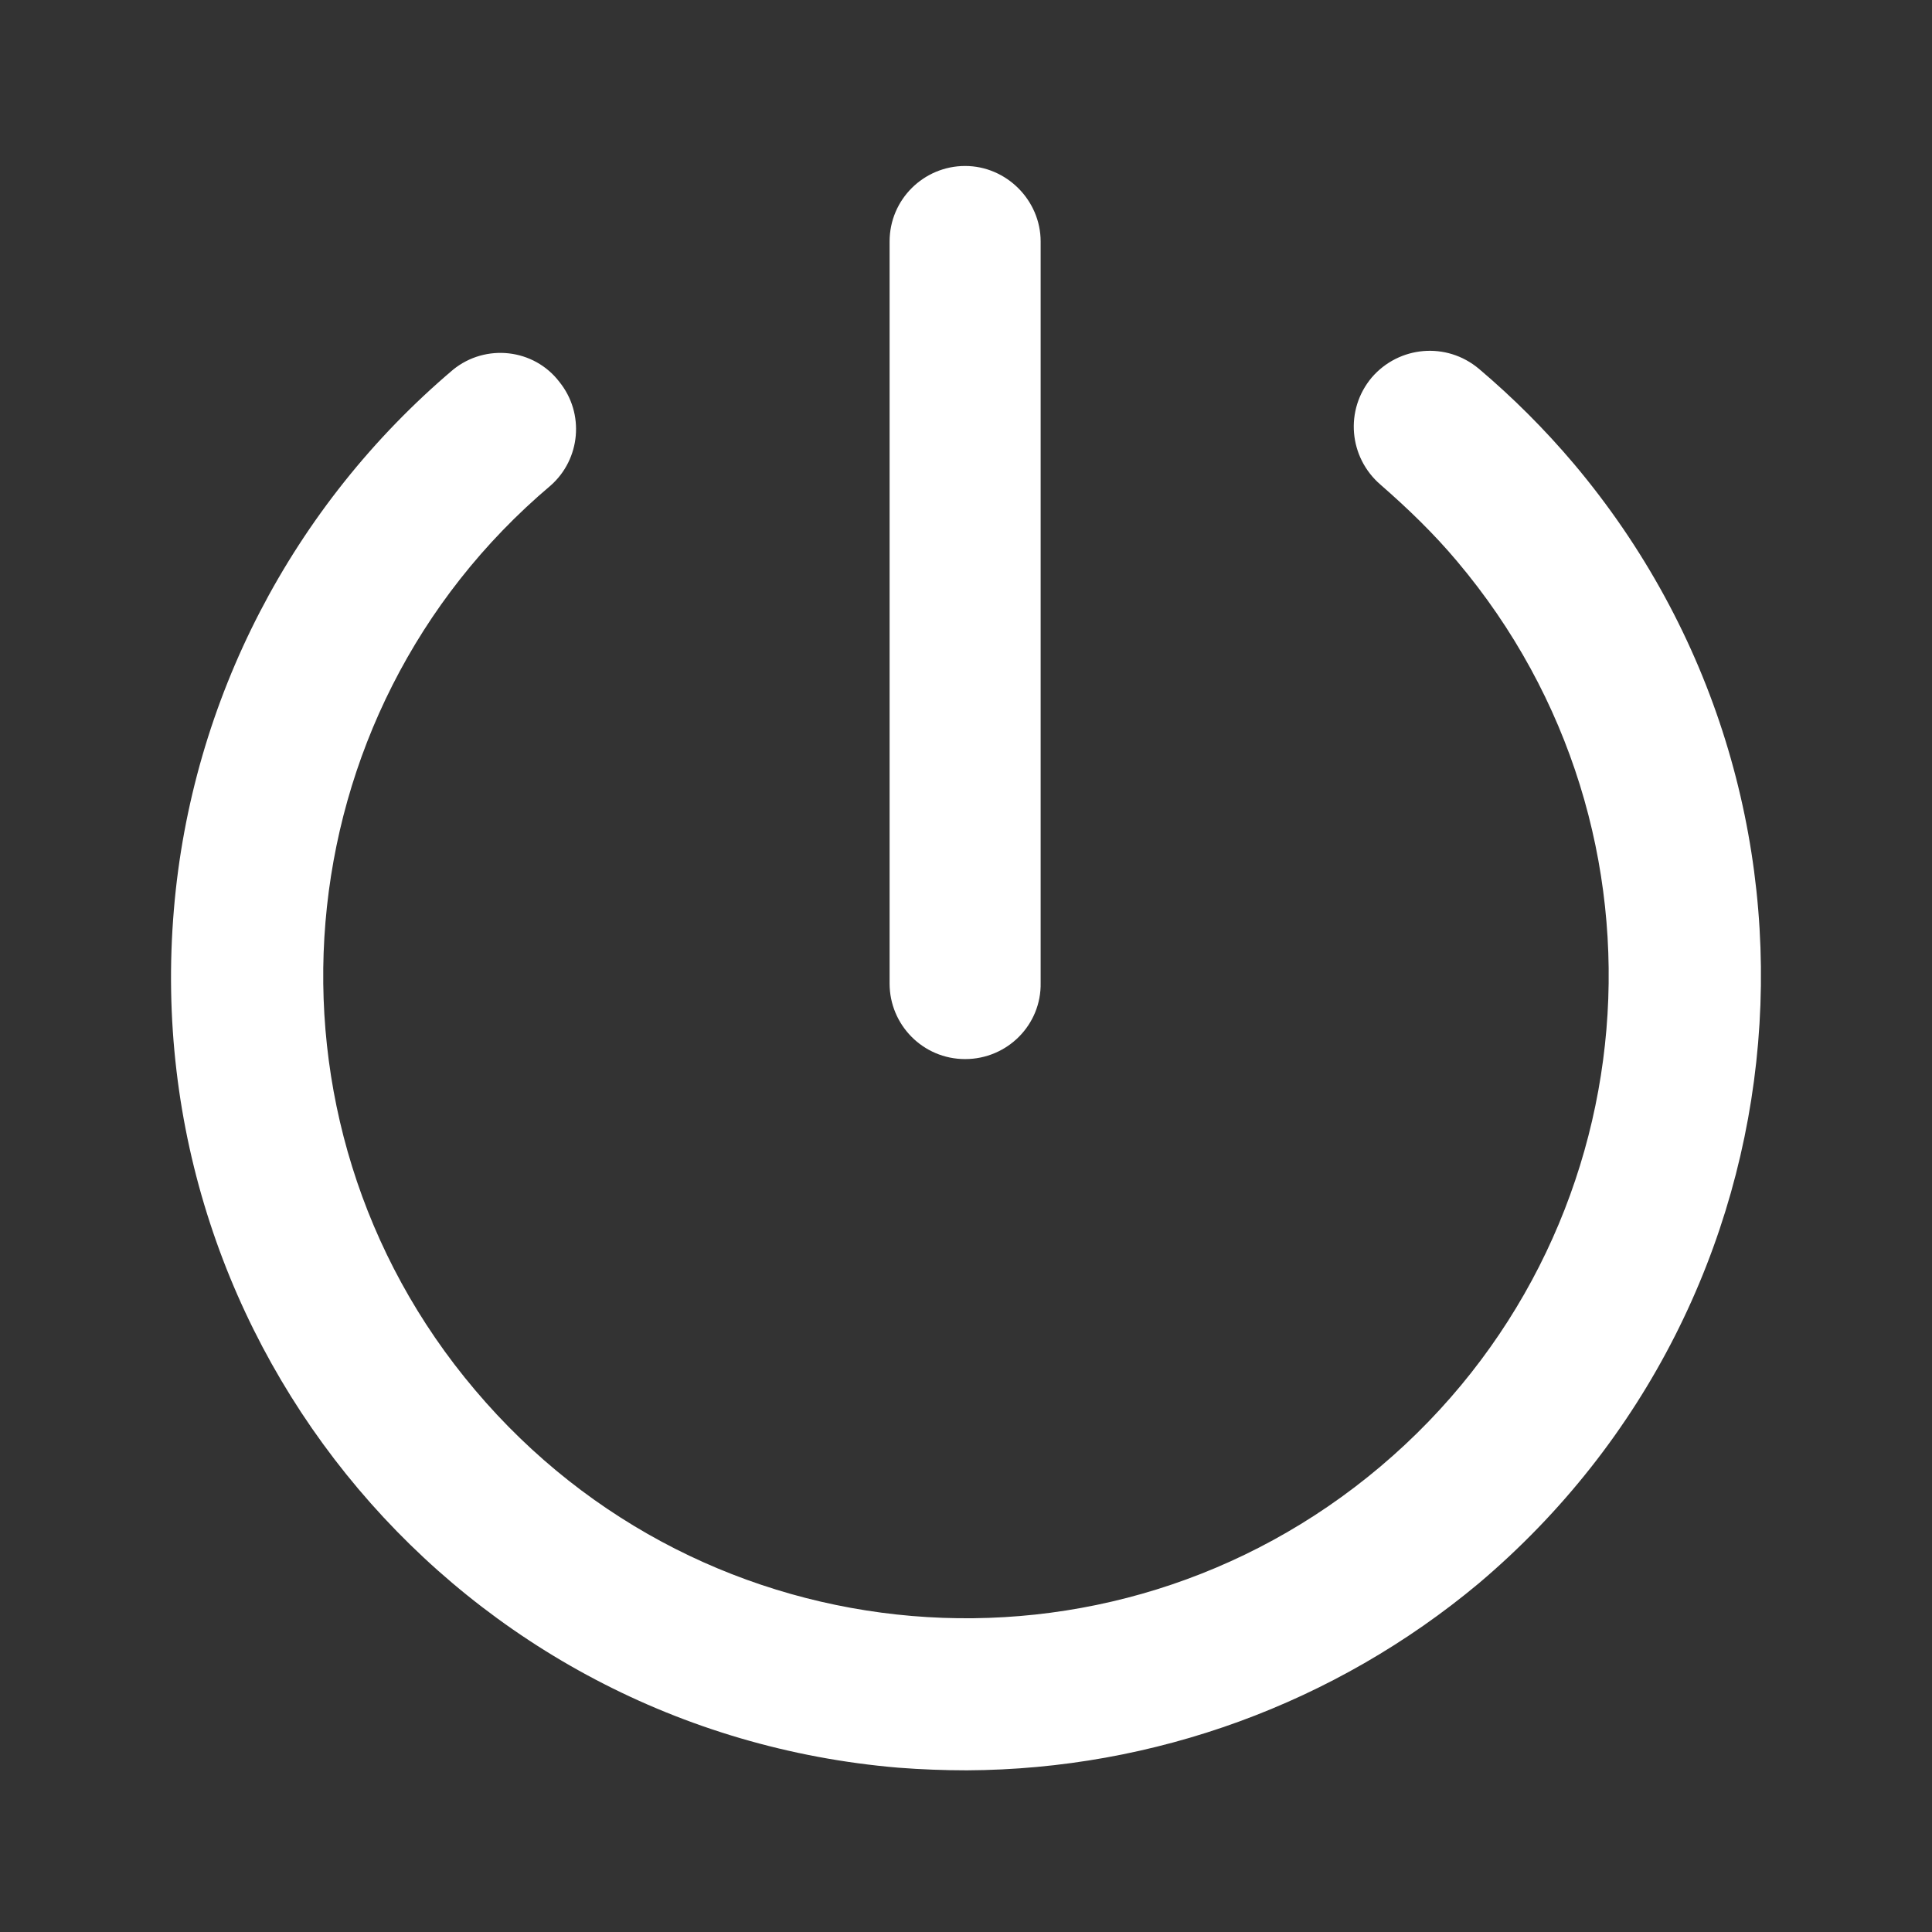 <?xml version="1.0" encoding="utf-8"?>
<!-- Generator: Adobe Illustrator 25.2.0, SVG Export Plug-In . SVG Version: 6.00 Build 0)  -->
<svg version="1.1" id="Layer_1" xmlns="http://www.w3.org/2000/svg" xmlns:xlink="http://www.w3.org/1999/xlink" x="0px" y="0px"
	 viewBox="0 0 22 22" style="enable-background:new 0 0 22 22;" xml:space="preserve">
<rect x="0" y="0" width="22" height="22" fill="#333333" stroke="none"/>
<style type="text/css">
	.st0{fill:#FFFFFF;}
</style>
<g>
	<g id="Group_132" transform="translate(0 2.109)">
		<path id="Path_53" class="st0" d="M11.01,18.05c-0.26,0-0.52-0.01-0.78-0.03c-4.98-0.42-8.67-4.79-8.25-9.77
			c0.2-2.39,1.35-4.6,3.18-6.15c0.37-0.3,0.92-0.24,1.21,0.14c0.29,0.36,0.24,0.88-0.1,1.18c-3.08,2.6-3.47,7.22-0.86,10.3
			c2.61,3.09,7.22,3.48,10.31,0.87s3.48-7.22,0.87-10.31c-0.26-0.31-0.56-0.6-0.87-0.87c-0.36-0.31-0.41-0.85-0.1-1.22
			c0.31-0.36,0.85-0.41,1.22-0.1c0.39,0.33,0.75,0.69,1.08,1.08c3.22,3.82,2.74,9.52-1.08,12.75C15.2,17.29,13.14,18.04,11.01,18.05
			L11.01,18.05z"/>
	</g>
	<g id="Group_133" transform="translate(8.18)">
		<path id="Path_54" class="st0" d="M2.81,12.06c-0.48,0-0.86-0.39-0.86-0.86V2.75c0-0.48,0.39-0.86,0.86-0.86s0.86,0.39,0.86,0.86
			v8.44C3.68,11.67,3.29,12.06,2.81,12.06z"/>
	</g>
</g>
</svg>
